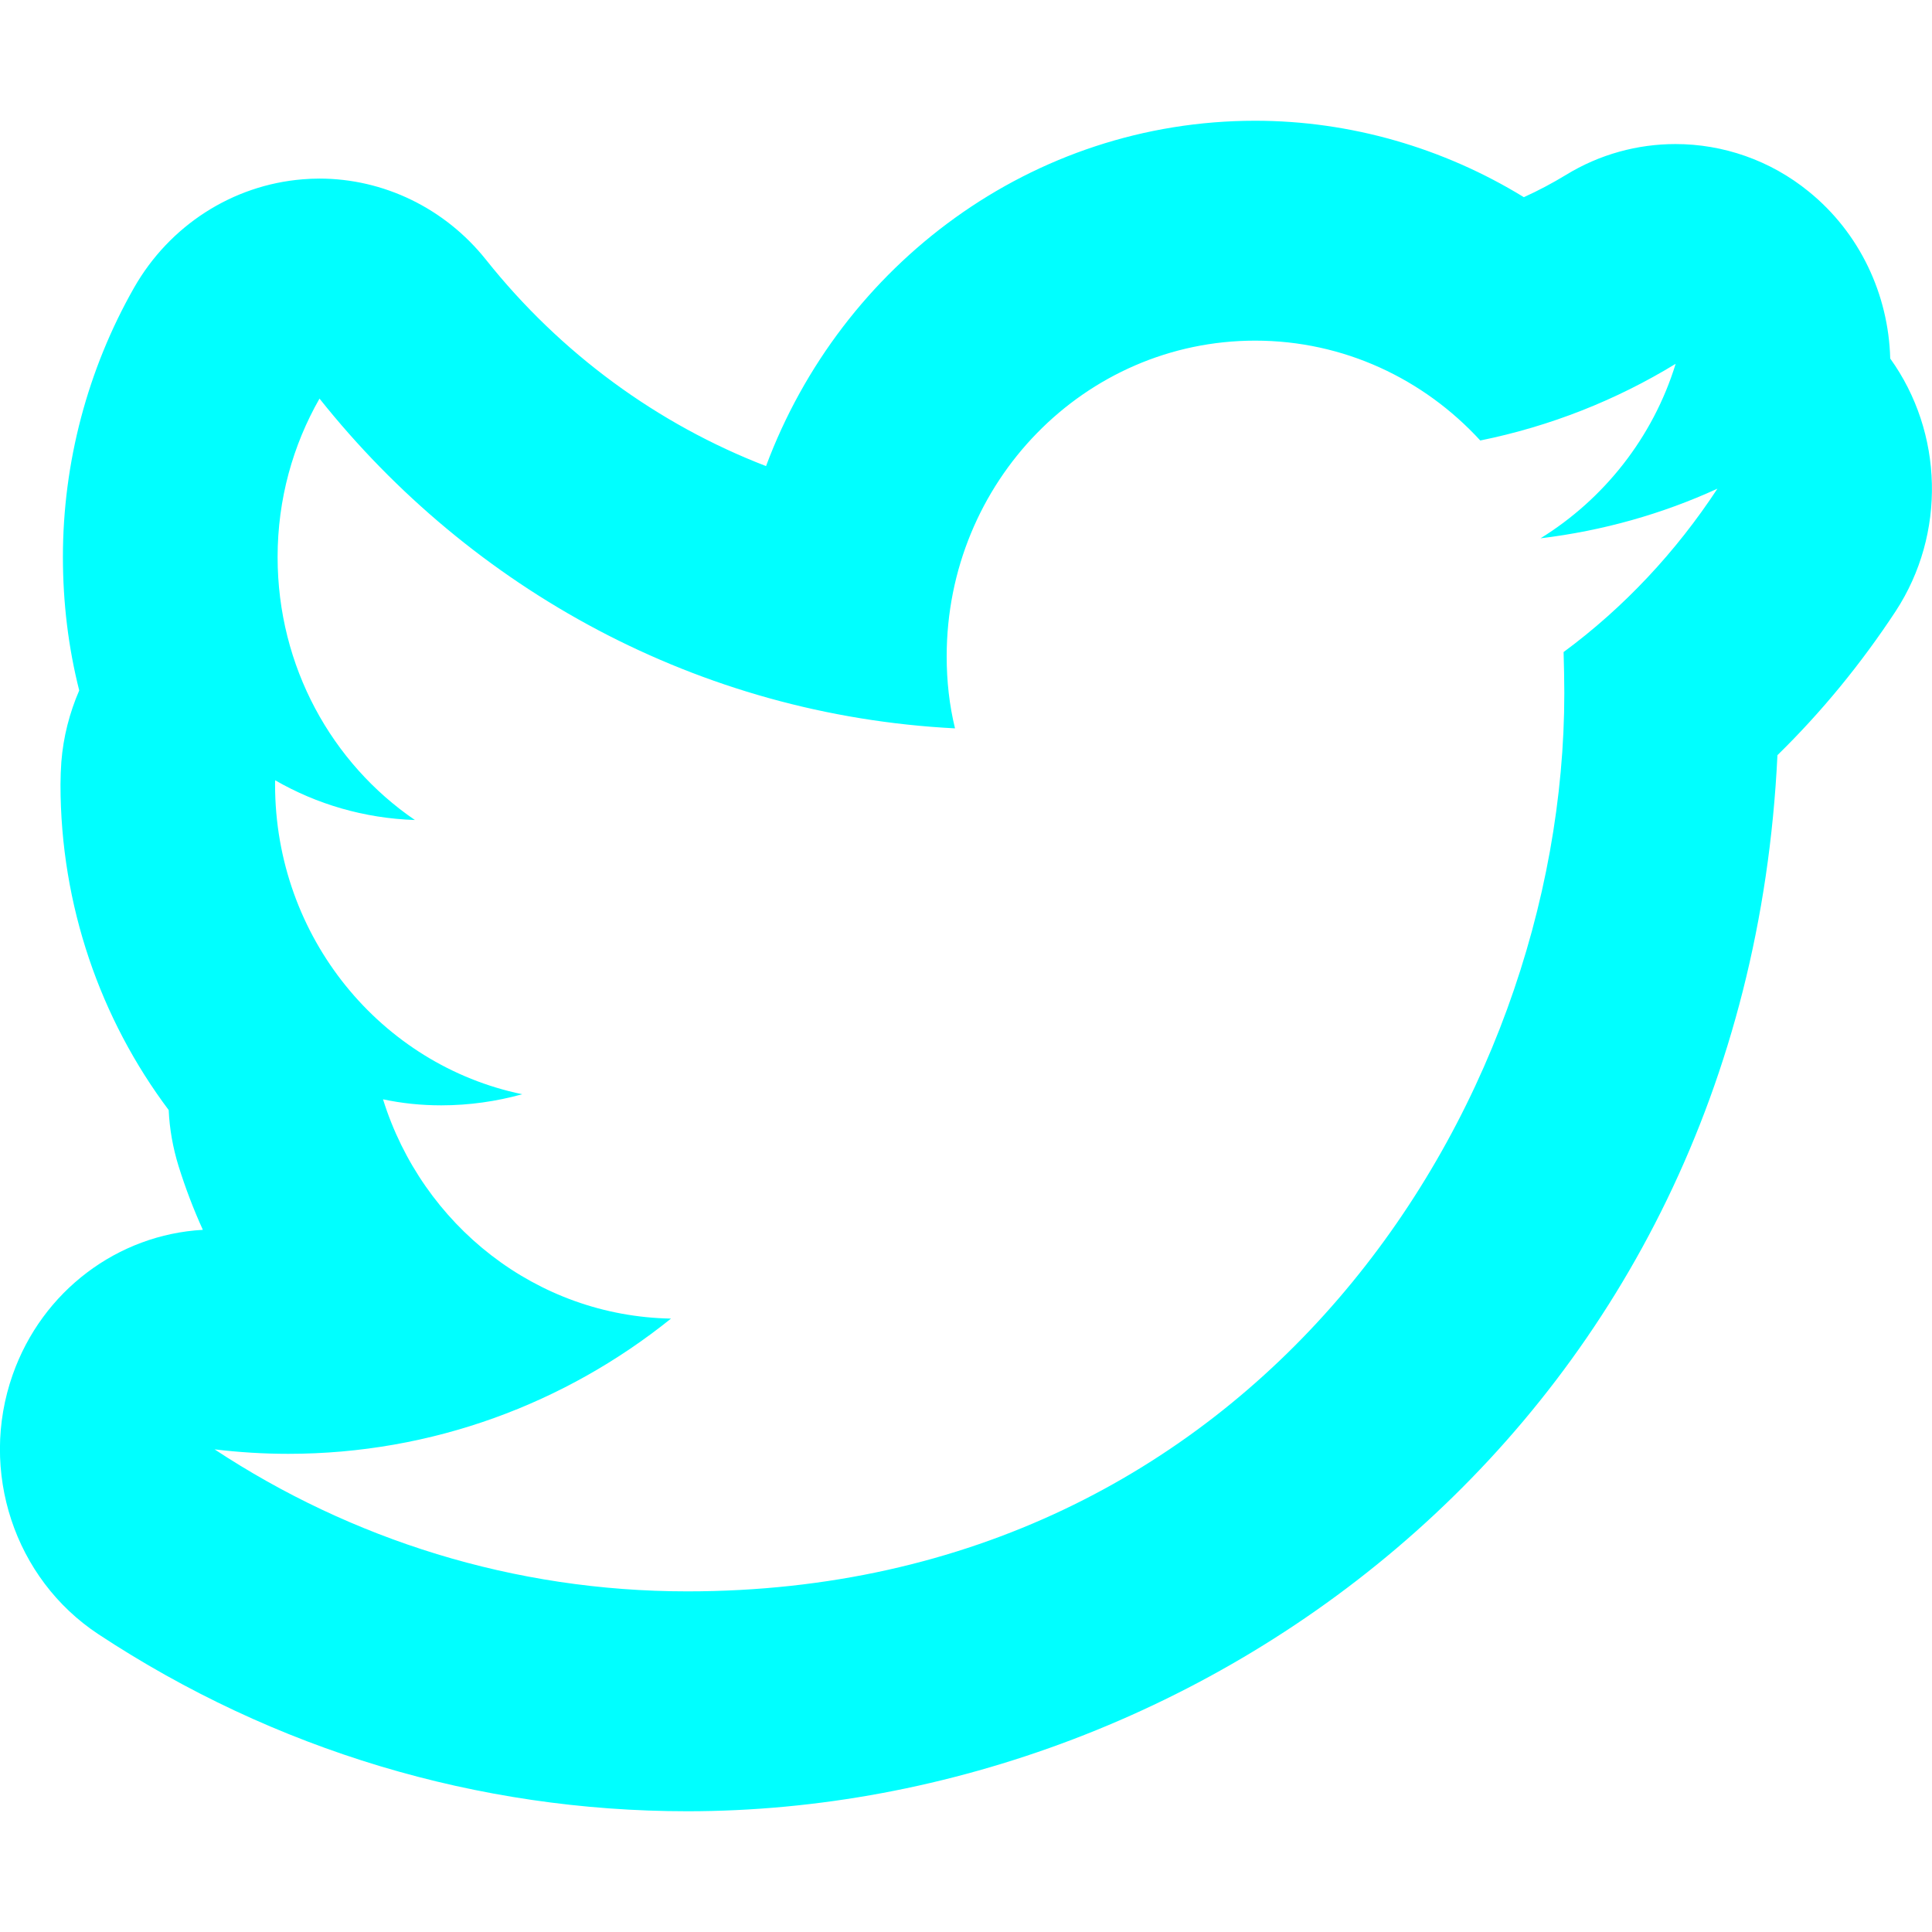 <?xml version="1.0" encoding="utf-8"?>
<!-- Generator: Adobe Illustrator 16.0.0, SVG Export Plug-In . SVG Version: 6.00 Build 0)  -->
<!DOCTYPE svg PUBLIC "-//W3C//DTD SVG 1.1//EN" "http://www.w3.org/Graphics/SVG/1.1/DTD/svg11.dtd">
<svg version="1.1" id="Layer_1" xmlns="http://www.w3.org/2000/svg" xmlns:xlink="http://www.w3.org/1999/xlink" x="0px" y="0px"
	 width="16px" height="16px" viewBox="0 0 16 16" enable-background="new 0 0 16 16" xml:space="preserve">
<g>
	<path fill="#00FFFF" d="M10.395,2.821c0.734,0,1.397,0.318,1.864,0.827c0.581-0.118,1.127-0.335,1.618-0.635
		c-0.188,0.611-0.595,1.121-1.119,1.445c0.515-0.062,1.009-0.202,1.465-0.411C13.88,4.57,13.448,5.032,12.949,5.4
		c0.003,0.114,0.006,0.227,0.006,0.339c0,3.456-2.567,7.44-7.263,7.44c-1.441,0-2.784-0.431-3.915-1.176
		c0.201,0.024,0.404,0.037,0.61,0.037c1.194,0,2.297-0.418,3.17-1.12C4.441,10.9,3.497,10.146,3.172,9.104
		c0.155,0.033,0.315,0.05,0.482,0.05c0.232,0,0.458-0.033,0.671-0.092C3.157,8.82,2.278,7.764,2.278,6.497
		c0-0.011,0-0.023,0.001-0.035C2.622,6.66,3.017,6.777,3.436,6.791c-0.687-0.469-1.137-1.27-1.137-2.178
		c0-0.479,0.127-0.927,0.347-1.312c1.258,1.58,3.139,2.622,5.263,2.731C7.862,5.84,7.84,5.641,7.84,5.436
		C7.84,3.991,8.983,2.821,10.395,2.821 M10.395,1C8.547,1,6.967,2.189,6.344,3.86C5.447,3.514,4.642,2.927,4.024,2.15
		c-0.34-0.426-0.847-0.671-1.379-0.671c-0.045,0-0.092,0.002-0.139,0.006C1.926,1.532,1.404,1.867,1.11,2.383
		C0.725,3.06,0.521,3.832,0.521,4.613c0,0.378,0.045,0.749,0.135,1.105C0.576,5.903,0.524,6.103,0.508,6.31
		C0.504,6.361,0.501,6.446,0.501,6.497c0,1.002,0.331,1.943,0.896,2.696C1.404,9.35,1.432,9.506,1.479,9.658
		c0.057,0.182,0.124,0.358,0.201,0.527c-0.703,0.039-1.33,0.504-1.575,1.2c-0.281,0.798,0.014,1.69,0.71,2.149
		C2.271,14.494,3.957,15,5.692,15c4.311,0,8.766-3.26,9.028-8.746c0.365-0.357,0.692-0.756,0.979-1.192
		c0.419-0.641,0.396-1.479-0.045-2.093c-0.014-0.53-0.252-1.04-0.674-1.382c-0.32-0.261-0.712-0.394-1.104-0.394
		c-0.313,0-0.628,0.084-0.908,0.256c-0.112,0.068-0.229,0.13-0.348,0.184C11.953,1.224,11.182,1,10.395,1L10.395,1z"/>
</g>
</svg>
